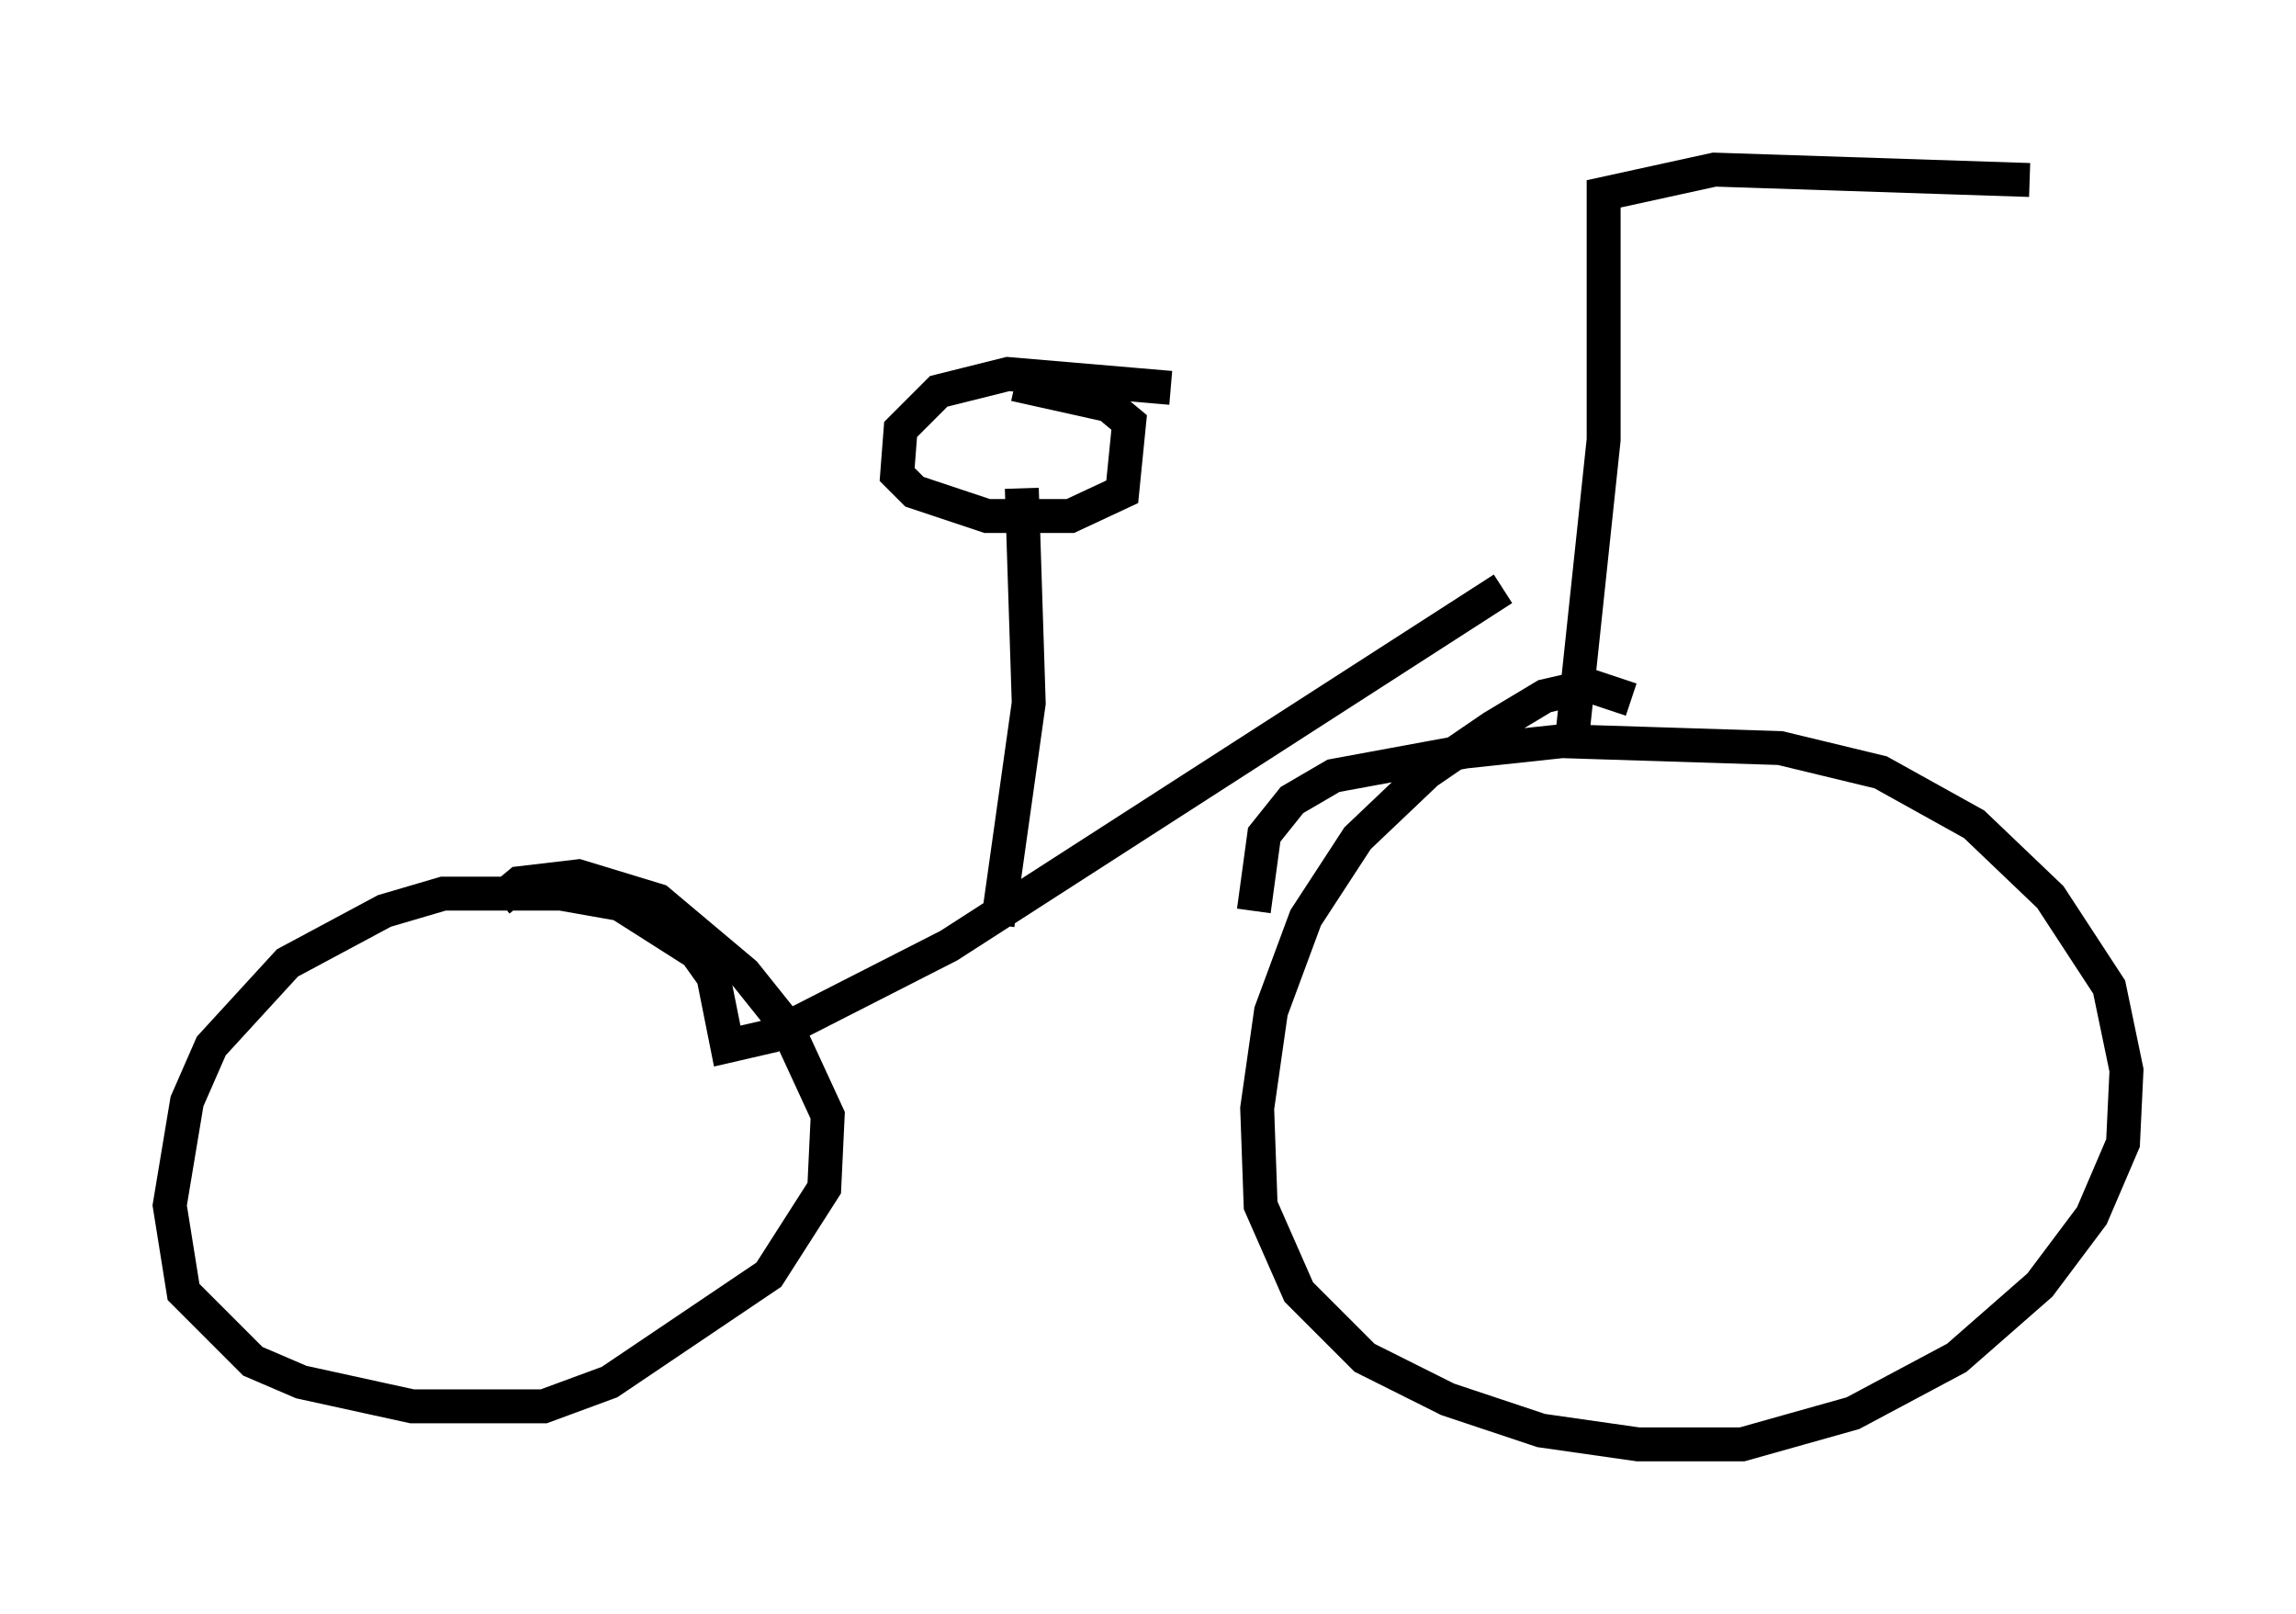 <?xml version="1.0" encoding="utf-8" ?>
<svg baseProfile="full" height="47.567" version="1.1" width="67.678" xmlns="http://www.w3.org/2000/svg" xmlns:ev="http://www.w3.org/2001/xml-events" xmlns:xlink="http://www.w3.org/1999/xlink"><defs /><rect fill="white" height="47.567" width="67.678" x="0" y="0" /><path d="M46.753, 16.229 m-2.45, 1.123 l-16.334, 10.515 -5.206, 2.654 l-1.327, 0.306 -0.408, -2.042 l-0.51, -0.715 -2.246, -1.429 l-1.735, -0.306 -3.471, 0.0 l-1.735, 0.51 -2.858, 1.531 l-2.246, 2.45 -0.715, 1.633 l-0.51, 3.063 0.408, 2.552 l2.042, 2.042 1.429, 0.613 l3.267, 0.715 3.879, 0.0 l1.94, -0.715 4.696, -3.165 l1.633, -2.552 0.102, -2.144 l-1.225, -2.654 -1.225, -1.531 l-2.552, -2.144 -2.348, -0.715 l-1.735, 0.204 -0.613, 0.51 m33.382, -5.921 l-1.225, -0.408 -1.327, 0.306 l-1.531, 0.919 -1.94, 1.327 l-2.042, 1.94 -1.531, 2.348 l-1.021, 2.756 -0.408, 2.858 l0.102, 2.858 1.123, 2.552 l1.94, 1.94 2.45, 1.225 l2.756, 0.919 2.858, 0.408 l3.063, 0.0 3.267, -0.919 l3.063, -1.633 2.45, -2.144 l1.531, -2.042 0.919, -2.144 l0.102, -2.144 -0.51, -2.45 l-1.735, -2.654 -2.246, -2.144 l-2.756, -1.531 -2.96, -0.715 l-6.431, -0.204 -2.858, 0.306 l-3.879, 0.715 -1.225, 0.715 l-0.817, 1.021 -0.306, 2.246 m-7.554, 0.408 l0.919, -6.533 -0.204, -6.329 m4.39, -2.96 l-4.798, -0.408 -2.042, 0.51 l-1.123, 1.123 -0.102, 1.327 l0.51, 0.51 2.144, 0.715 l2.45, 0.0 1.531, -0.715 l0.204, -2.042 -0.613, -0.51 l-2.756, -0.613 m16.436, 10.311 l0.919, -8.677 0.0, -7.248 l3.267, -0.715 9.29, 0.306 " fill="none" stroke="black" stroke-width="1" /></svg>